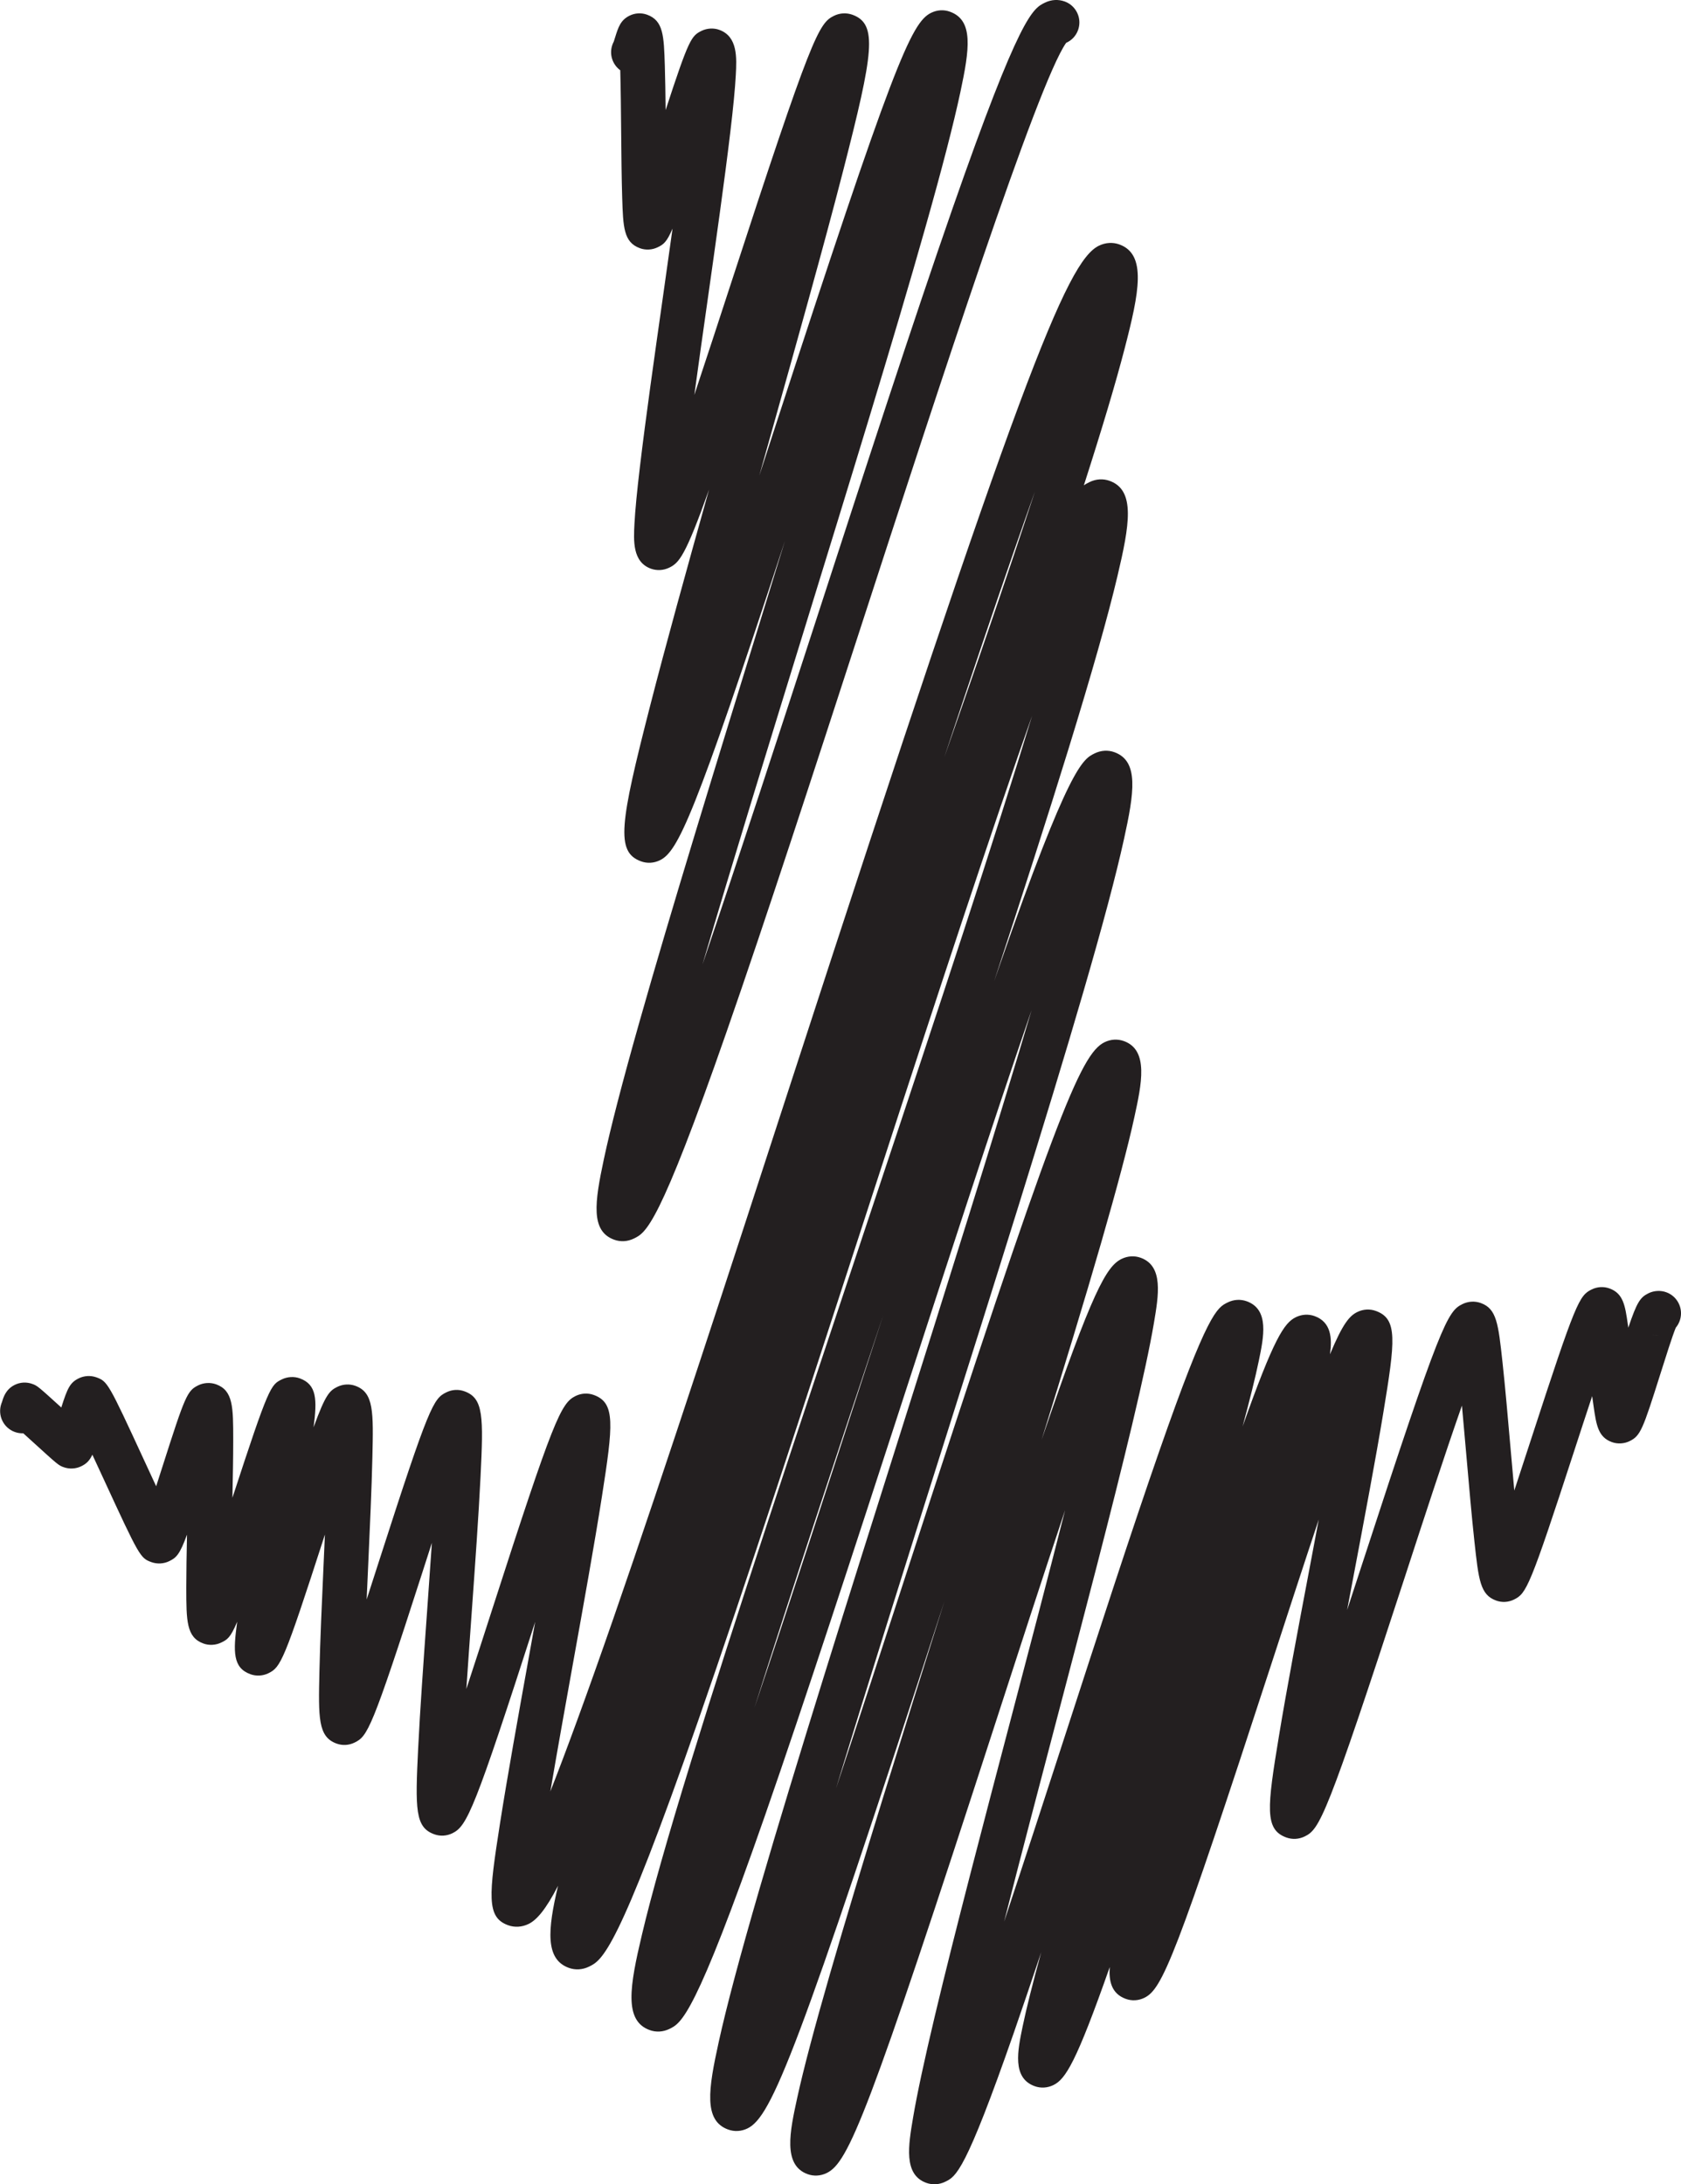 <?xml version="1.0" encoding="UTF-8"?>
<svg id="Layer_1" data-name="Layer 1" xmlns="http://www.w3.org/2000/svg" viewBox="0 0 376.54 489.08">
  <defs>
    <style>
      .cls-1 {
        fill: #231f20;
      }
    </style>
  </defs>
  <path class="cls-1" d="M241.78,5.03c0,.57-.1,1.15-.3,1.71-.48,1.33-1.47,2.33-2.67,2.86-6.39,9.05-28.32,76.47-46.02,130.91-10.49,32.27-21.34,65.63-30.06,90.61-15.17,43.5-18,44.88-20.74,46.22-1.42.69-2.98.78-4.42.26-5.31-1.93-4.36-8.36-2.32-17.96,1.51-7.08,4.09-17.07,7.9-30.52,7.03-24.85,17.32-58.21,27.27-90.47,1.76-5.72,3.57-11.59,5.4-17.52-20.24,61.62-23.93,69.52-28,71.5-1.35.66-2.86.75-4.24.24-5.71-2.08-4.72-8.43,2.02-34.71,3.48-13.58,8.28-30.89,13.23-48.54-5.35,15.04-6.75,16.43-8.92,17.49-1.3.63-2.76.71-4.11.23-4.14-1.51-3.88-6.26-3.68-10.08.16-3.03.57-7.27,1.25-12.97,1.24-10.45,3.22-24.45,5.15-37.98.68-4.77,1.41-9.94,2.13-15.13-1.31,3.08-2.05,3.57-3.33,4.19-1.22.6-2.71.68-3.98.21-3.65-1.33-3.76-4.69-3.97-11.39-.13-4.06-.18-9.47-.23-14.71-.04-4.37-.09-9.68-.2-13.75-1.76-1.28-2.53-3.61-1.75-5.75.08-.23.18-.45.29-.65.09-.27.2-.63.31-.98.7-2.23,1.2-3.84,3.22-4.84,1.22-.61,2.66-.69,3.94-.22,3.65,1.33,3.76,4.69,3.97,11.39.09,2.84.14,6.33.18,9.97,5.21-15.94,5.76-16.62,8.06-17.75,1.22-.59,2.71-.68,3.98-.21,4.14,1.51,3.88,6.26,3.68,10.08-.16,3.03-.57,7.27-1.25,12.97-1.24,10.44-3.22,24.44-5.14,37.98-.92,6.48-1.95,13.71-2.9,20.71,2.74-8.21,5.58-16.93,8.1-24.64C181.89,7.73,183.4,5.2,186.83,3.53c1.3-.63,2.76-.71,4.11-.23,5.71,2.08,4.72,8.43-2.02,34.71-4.33,16.88-10.69,39.52-16.85,61.42-.65,2.31-1.31,4.68-1.99,7.08,1.15-3.53,2.28-6.98,3.36-10.32C200.03,14.52,204.07,5.06,208.57,2.87c1.35-.66,2.86-.75,4.24-.24,5.31,1.93,4.36,8.37,2.32,17.96-1.51,7.08-4.09,17.07-7.9,30.52-7.03,24.85-17.32,58.22-27.27,90.48-7.49,24.3-15.81,51.28-22.6,74.36,8.18-24.03,17.52-52.74,25.91-78.53,10.49-32.26,21.34-65.63,30.05-90.61C228.5,3.31,231.33,1.93,234.07.59c1.42-.69,2.98-.78,4.42-.26,2.03.74,3.29,2.66,3.29,4.7ZM235.08,9.73h0s0,0,0,0ZM143.58,6.97,143.57,6.97h0,0ZM143.56,6.97s0,0,0,0t0,0ZM143.55,6.96s0,0,0,0c0,0,0,0,0,0ZM143.54,6.96s0,0,0,0c0,0,0,0,0,0ZM143.54,6.96s0,0,0,0c0,0,0,0,0,0ZM143.53,6.95h0,0ZM143.52,6.95h0,0ZM143.51,6.95h0ZM137.95,8.57c.1-.12.2-.24.3-.35-.11.11-.21.23-.3.35Z"/>
  <path class="cls-1" d="M376.54,294.08c0,.57-.1,1.15-.3,1.71-.21.57-.5,1.07-.87,1.51-.74,1.77-2.35,6.87-3.45,10.36-3.93,12.43-4.44,13.84-6.88,15.04-1.22.6-2.71.69-3.99.22-3.08-1.12-3.48-3.84-4.08-7.96-.1-.71-.21-1.5-.33-2.33-1.38,4.15-2.8,8.51-4.06,12.38-9.92,30.46-10.66,31.8-13.45,33.17-1.27.62-2.7.7-4.01.22-3.55-1.29-3.91-4.56-4.86-13.29-.59-5.4-1.22-12.61-1.83-19.58-.3-3.37-.63-7.14-.96-10.79-3.86,11.01-8.77,26.06-12.8,38.43-17.6,53.98-19.06,56.42-22.43,58.06-1.3.63-2.76.71-4.1.23-4.89-1.78-4.33-6.56-1.64-22.83,1.68-10.19,4.26-23.84,6.76-37.04.68-3.6,1.41-7.44,2.14-11.34-3.46,10.37-7.1,21.57-10.46,31.88-21.69,66.58-24.6,73.27-28.61,75.23-1.33.65-2.81.73-4.17.23-3.2-1.16-3.81-4.01-3.58-7.12-7.52,21.39-9.9,25.1-12.62,26.43-1.34.65-2.84.74-4.21.24-5.08-1.85-3.8-7.97-2.68-13.37.83-4,2.2-9.46,4.16-16.62-2.17,6.48-4.24,12.58-6.16,18.1-10.84,31.1-12.92,32.12-15.33,33.29-1.36.67-2.88.75-4.27.25-5.11-1.86-4-8.35-2.94-14.63.9-5.3,2.5-12.76,4.89-22.81,4.41-18.52,10.94-43.37,17.26-67.4,3.77-14.33,8.06-30.68,11.9-45.79-5.21,15.59-10.76,32.7-15.6,47.64-28.59,88.21-32.94,98.42-37.79,100.79-1.37.67-2.9.76-4.3.25-5.6-2.04-3.93-9.65-2.33-17.01,1.42-6.52,3.86-15.72,7.43-28.1,6.6-22.86,16.25-53.55,25.58-83.24.01-.04.03-.08.04-.12-32.96,101.35-38.75,115.59-44.16,118.23-1.39.68-2.94.77-4.36.25-5.52-2.01-4.42-9.04-2.11-19.54,1.75-7.96,4.74-19.19,9.14-34.32,8.13-27.97,20.01-65.53,31.49-101.85,9.93-31.42,21.12-66.79,29.46-94.95-8.9,25.91-19.38,58.15-28.72,86.88-10.84,33.33-22.04,67.79-31.04,93.6-15.65,44.87-18.68,46.35-21.35,47.65-1.42.69-3,.79-4.44.26-5.81-2.11-4.46-9.84-1.72-21.39,2.12-8.97,5.71-21.63,10.97-38.7,9.72-31.56,23.87-73.95,37.55-114.94,12.82-38.42,26.08-78.15,35.64-108.81,1.16-3.73,2.24-7.22,3.23-10.47-1.01,2.86-2.08,5.9-3.2,9.13-10.3,29.68-22.97,68.64-35.23,106.32-12.68,38.97-25.79,79.27-36.32,109.44-18.19,52.14-21.55,53.78-24.51,55.22-1.45.71-3.06.8-4.52.27-5.3-1.93-4.76-8.48-2.41-18.37-2.78,5.37-4.79,7.66-6.6,8.54-1.48.72-3.12.82-4.6.28-4.86-1.77-4.34-6.56-1.78-22.92,1.61-10.26,4.08-24.02,6.48-37.32.45-2.47.91-5.06,1.38-7.7-13.57,42.08-15.25,45.74-18.53,47.34-1.3.64-2.76.72-4.1.23-4.26-1.55-4.26-5.56-3.58-19.27.41-8.44,1.22-19.74,2-30.67.34-4.79.72-10.1,1.07-15.31-.79,2.42-1.55,4.81-2.27,7.05-11.23,34.87-12.13,36.24-15.04,37.67-1.29.63-2.73.71-4.06.22-4.15-1.51-4.05-5.78-3.82-16.1.15-6.66.55-15.57.94-24.18.09-2.08.19-4.28.29-6.52-.06.18-.12.35-.17.53-9.03,27.94-9.73,29.18-12.49,30.53-1.25.61-2.72.69-4.02.22-3.95-1.44-3.9-4.99-2.97-11.75-1.53,3.66-2.27,4.02-3.58,4.66-1.22.59-2.72.68-3.99.21-3.82-1.39-3.82-5.09-3.83-12.46v-.14c0-3.35.07-7.5.16-11.78-1.64,4.48-2.4,5.17-3.98,5.94-1.22.6-2.71.68-3.99.22-2.5-.91-2.7-1.26-10.7-18.6-.79-1.71-1.66-3.6-2.53-5.46-.64,1.35-1.31,2.01-2.47,2.58-1.22.6-2.67.68-3.96.22-1.15-.42-1.26-.52-6.88-5.63-.67-.61-1.44-1.31-2.16-1.96-.63.02-1.27-.07-1.88-.29-2.6-.93-3.95-3.79-3.02-6.39.04-.12.09-.24.14-.36l.02-.08c.29-.95.82-2.72,2.79-3.71,1.23-.62,2.66-.7,3.96-.23,1.13.41,1.26.52,6.5,5.28,1.39-4.37,1.96-5.57,3.91-6.53,1.22-.6,2.67-.68,3.96-.22,2.49.91,2.69,1.25,10.7,18.6.83,1.81,1.77,3.83,2.68,5.79.5-1.55.99-3.08,1.42-4.43,5.09-15.94,5.54-16.96,8.02-18.18,1.22-.6,2.71-.68,3.99-.22,3.82,1.39,3.83,5.09,3.83,12.46v.14c0,3.62-.08,8.17-.18,12.81,8.2-25.11,8.57-25.29,11.11-26.53,1.22-.59,2.72-.68,3.99-.21,3.79,1.38,3.9,4.71,3.08,10.96,2.69-7.42,3.61-8.22,5.34-9.07,1.25-.61,2.72-.69,4.02-.22,4.15,1.51,4.05,5.78,3.81,16.09-.15,6.66-.55,15.56-.94,24.17-.11,2.4-.22,4.98-.34,7.58.97-2.99,1.93-5.96,2.81-8.71,11.23-34.88,12.13-36.25,15.05-37.68,1.29-.63,2.73-.71,4.06-.22,4.26,1.55,4.26,5.57,3.58,19.27-.41,8.44-1.22,19.74-2,30.67-.37,5.23-.79,11.06-1.17,16.71,2.01-6.1,4.08-12.5,5.91-18.19,13.59-42.14,15.27-45.8,18.55-47.41,1.3-.64,2.76-.72,4.1-.23,4.86,1.77,4.34,6.56,1.78,22.92-1.61,10.26-4.08,24.02-6.48,37.32-1.61,8.94-3.48,19.34-5.04,28.53,3.48-8.86,8.07-21.33,14.15-38.83,11.7-33.72,26.13-78.06,40.08-120.95,50.95-156.64,61.37-182.8,68.64-186.34,1.48-.72,3.12-.82,4.6-.28,6.13,2.23,4.45,10.67,1.17,23.29-1.99,7.67-5,17.77-9.14,30.65.46-.33.87-.53,1.27-.73,1.45-.71,3.06-.8,4.52-.27,5.81,2.11,4.46,9.84,1.72,21.39-2.12,8.97-5.71,21.63-10.97,38.7-4.7,15.25-10.43,33.03-16.64,51.96.39-1.14.78-2.26,1.17-3.37,15.65-44.88,18.68-46.35,21.35-47.66,1.42-.69,3-.79,4.44-.26,5.52,2.01,4.42,9.04,2.11,19.54-1.75,7.96-4.74,19.19-9.14,34.32-8.13,27.97-20.01,65.53-31.49,101.85-7.85,24.81-16.47,52.09-23.86,76.34,5.24-15.8,10.6-32.3,15.4-47.05,33.48-103,39.31-117.4,44.75-120.06,1.39-.68,2.94-.77,4.36-.25,5.6,2.03,3.93,9.65,2.33,17.01-1.42,6.52-3.86,15.72-7.43,28.1-3.69,12.79-8.34,28.02-13.35,44.16,11.37-33.34,14.52-38.84,17.91-40.5,1.37-.67,2.9-.76,4.3-.25,5.11,1.86,4,8.35,2.94,14.63-.9,5.3-2.5,12.76-4.89,22.8-4.41,18.52-10.94,43.36-17.26,67.39-3.6,13.71-7.69,29.27-11.4,43.83,4.62-13.87,9.43-28.68,13.68-41.77,7.36-22.64,14.96-46.06,21.08-63.6,10.84-31.1,12.92-32.11,15.33-33.29,1.36-.67,2.88-.75,4.27-.25,5.08,1.85,3.8,7.97,2.68,13.37-.75,3.63-1.95,8.45-3.62,14.66,6.98-19.67,9.29-23.19,11.93-24.47,1.34-.65,2.84-.74,4.21-.24,3.68,1.34,3.95,4.9,3.43,8.56,2.88-6.93,4.4-8.64,6.13-9.48,1.33-.65,2.81-.73,4.17-.23,4.89,1.78,4.33,6.55,1.64,22.84-1.68,10.19-4.26,23.84-6.76,37.04-.43,2.28-.88,4.66-1.34,7.09,1.18-3.6,2.33-7.13,3.42-10.46,17.6-53.98,19.06-56.42,22.43-58.06,1.3-.63,2.76-.71,4.1-.23,3.55,1.29,3.91,4.56,4.86,13.29.59,5.39,1.22,12.61,1.83,19.58.25,2.86.53,6.01.81,9.12,1.32-3.99,2.68-8.15,3.88-11.86,9.92-30.46,10.66-31.8,13.45-33.17,1.27-.62,2.7-.7,4.01-.22,3.08,1.12,3.48,3.84,4.08,7.96.04.26.08.54.12.82,1.94-5.78,2.68-6.8,4.52-7.71,1.22-.6,2.71-.69,3.99-.22,2.03.74,3.29,2.66,3.29,4.7ZM369.83,298.78c.59.21,1.16.31,1.71.3-.57,0-1.15-.1-1.71-.3ZM211.52,169.57c5.69-16.21,10.98-31.53,15.57-45.23,1.74-5.18,3.31-9.95,4.74-14.32-1.47,4.13-3.05,8.61-4.74,13.49-4.8,13.84-10.07,29.48-15.57,46.06ZM169.01,382.36c7.7-22.87,16.13-48.81,23.8-72.4,1.68-5.16,3.36-10.34,5.05-15.52-10.32,30.93-20.64,62.01-28.85,87.92Z"/>
</svg>